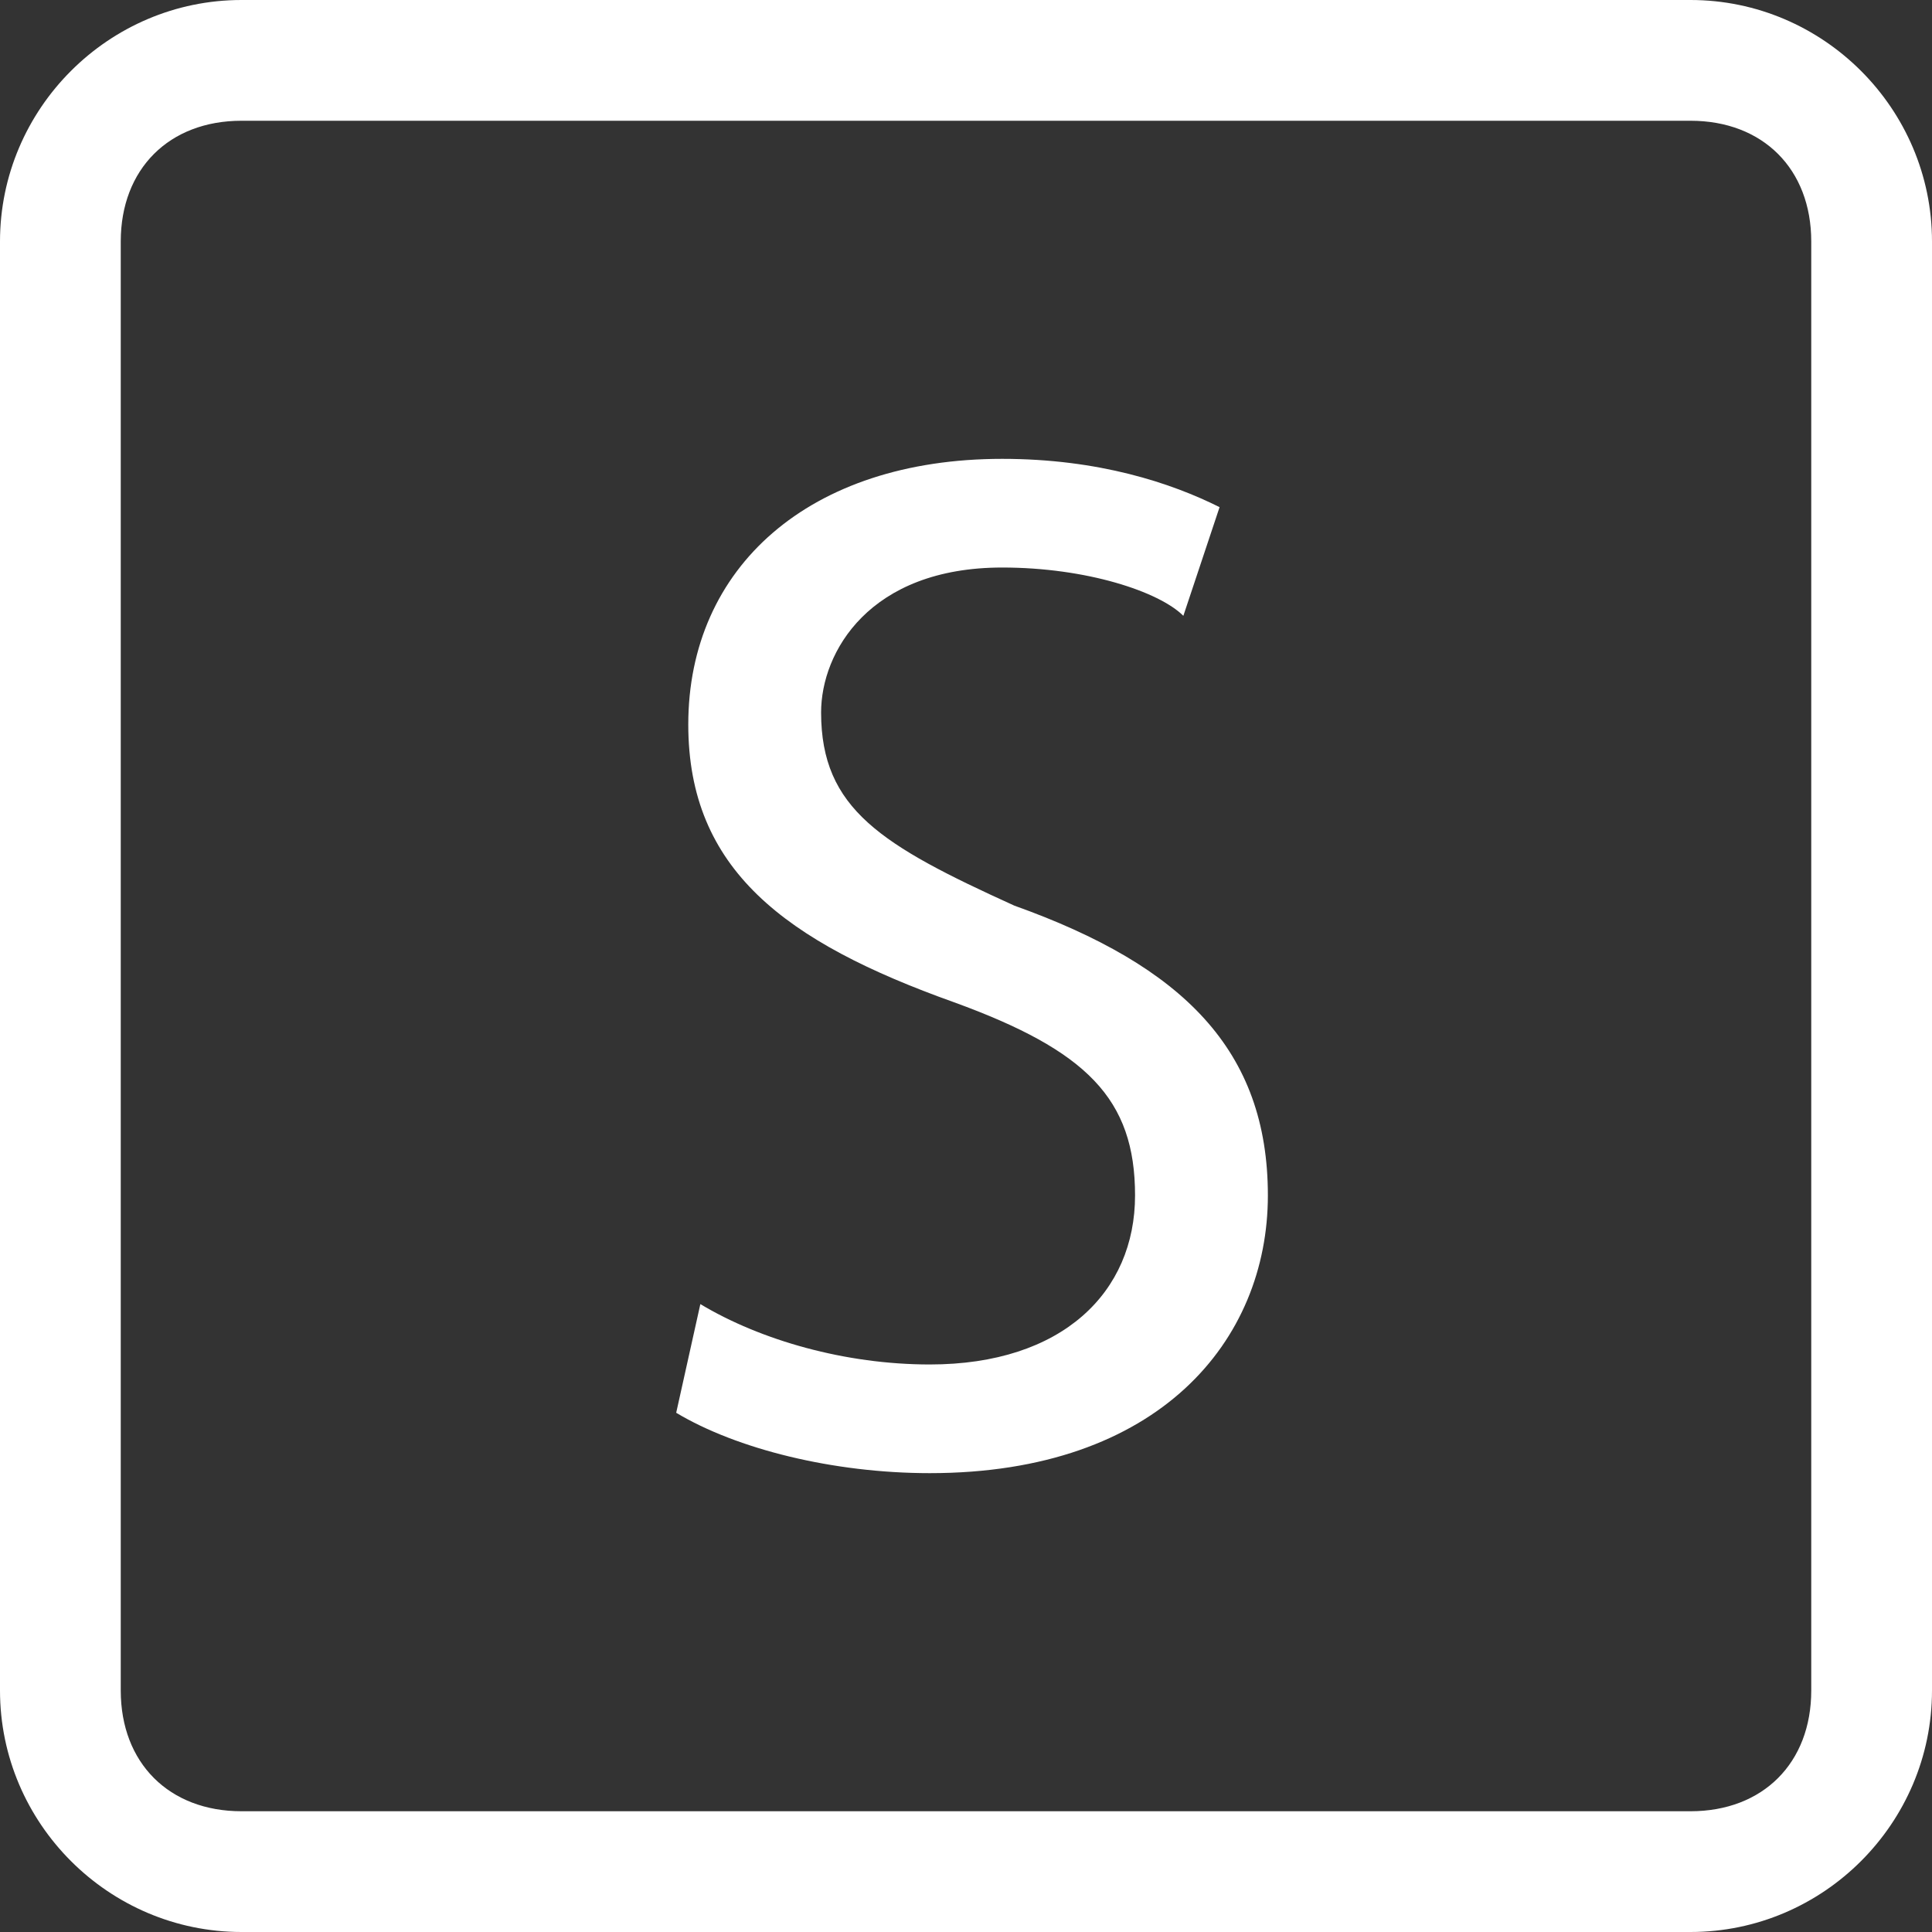 <?xml version="1.0" encoding="utf-8"?>
<svg version="1.1" id="Layer_1" xmlns="http://www.w3.org/2000/svg" xmlns:xlink="http://www.w3.org/1999/xlink" x="0px" y="0px"
	 viewBox="0 0 16 16" style="enable-background:new 0 0 16 16;" xml:space="preserve">
<rect x="0" y="0" width="16" height="16" fill="#333333" stroke="none"/>
<style type="text/css">
	.st0{fill:#FFFFFF;}
</style>
<g id="Style">
	<g transform="translate(-100, -515)">
		<path id="widget-demo" class="st0" d="M102,516c-0.6,0-1,0.4-1,1v12c0,0.6,0.4,1,1,1h12c0.6,0,1-0.4,1-1v-12c0-0.6-0.4-1-1-1H102z
			 M102,515h12c1.1,0,2,0.9,2,2v12c0,1.1-0.9,2-2,2h-12c-1.1,0-2-0.9-2-2v-12C100,515.9,100.9,515,102,515z"/>
	</g>
</g>
<g>
	<path class="st0" d="M5.8,10.8c0.5,0.3,1.2,0.5,1.9,0.5c1.1,0,1.7-0.6,1.7-1.4c0-0.8-0.4-1.2-1.5-1.6C6.5,7.8,5.7,7.2,5.7,6
		c0-1.3,1-2.2,2.6-2.2c0.8,0,1.4,0.2,1.8,0.4L9.8,5.1C9.6,4.9,9,4.7,8.3,4.7c-1.1,0-1.5,0.7-1.5,1.2c0,0.8,0.5,1.1,1.6,1.6
		c1.4,0.5,2.1,1.2,2.1,2.4c0,1.2-0.9,2.3-2.8,2.3c-0.8,0-1.6-0.2-2.1-0.5L5.8,10.8z"/>
</g>
</svg>
